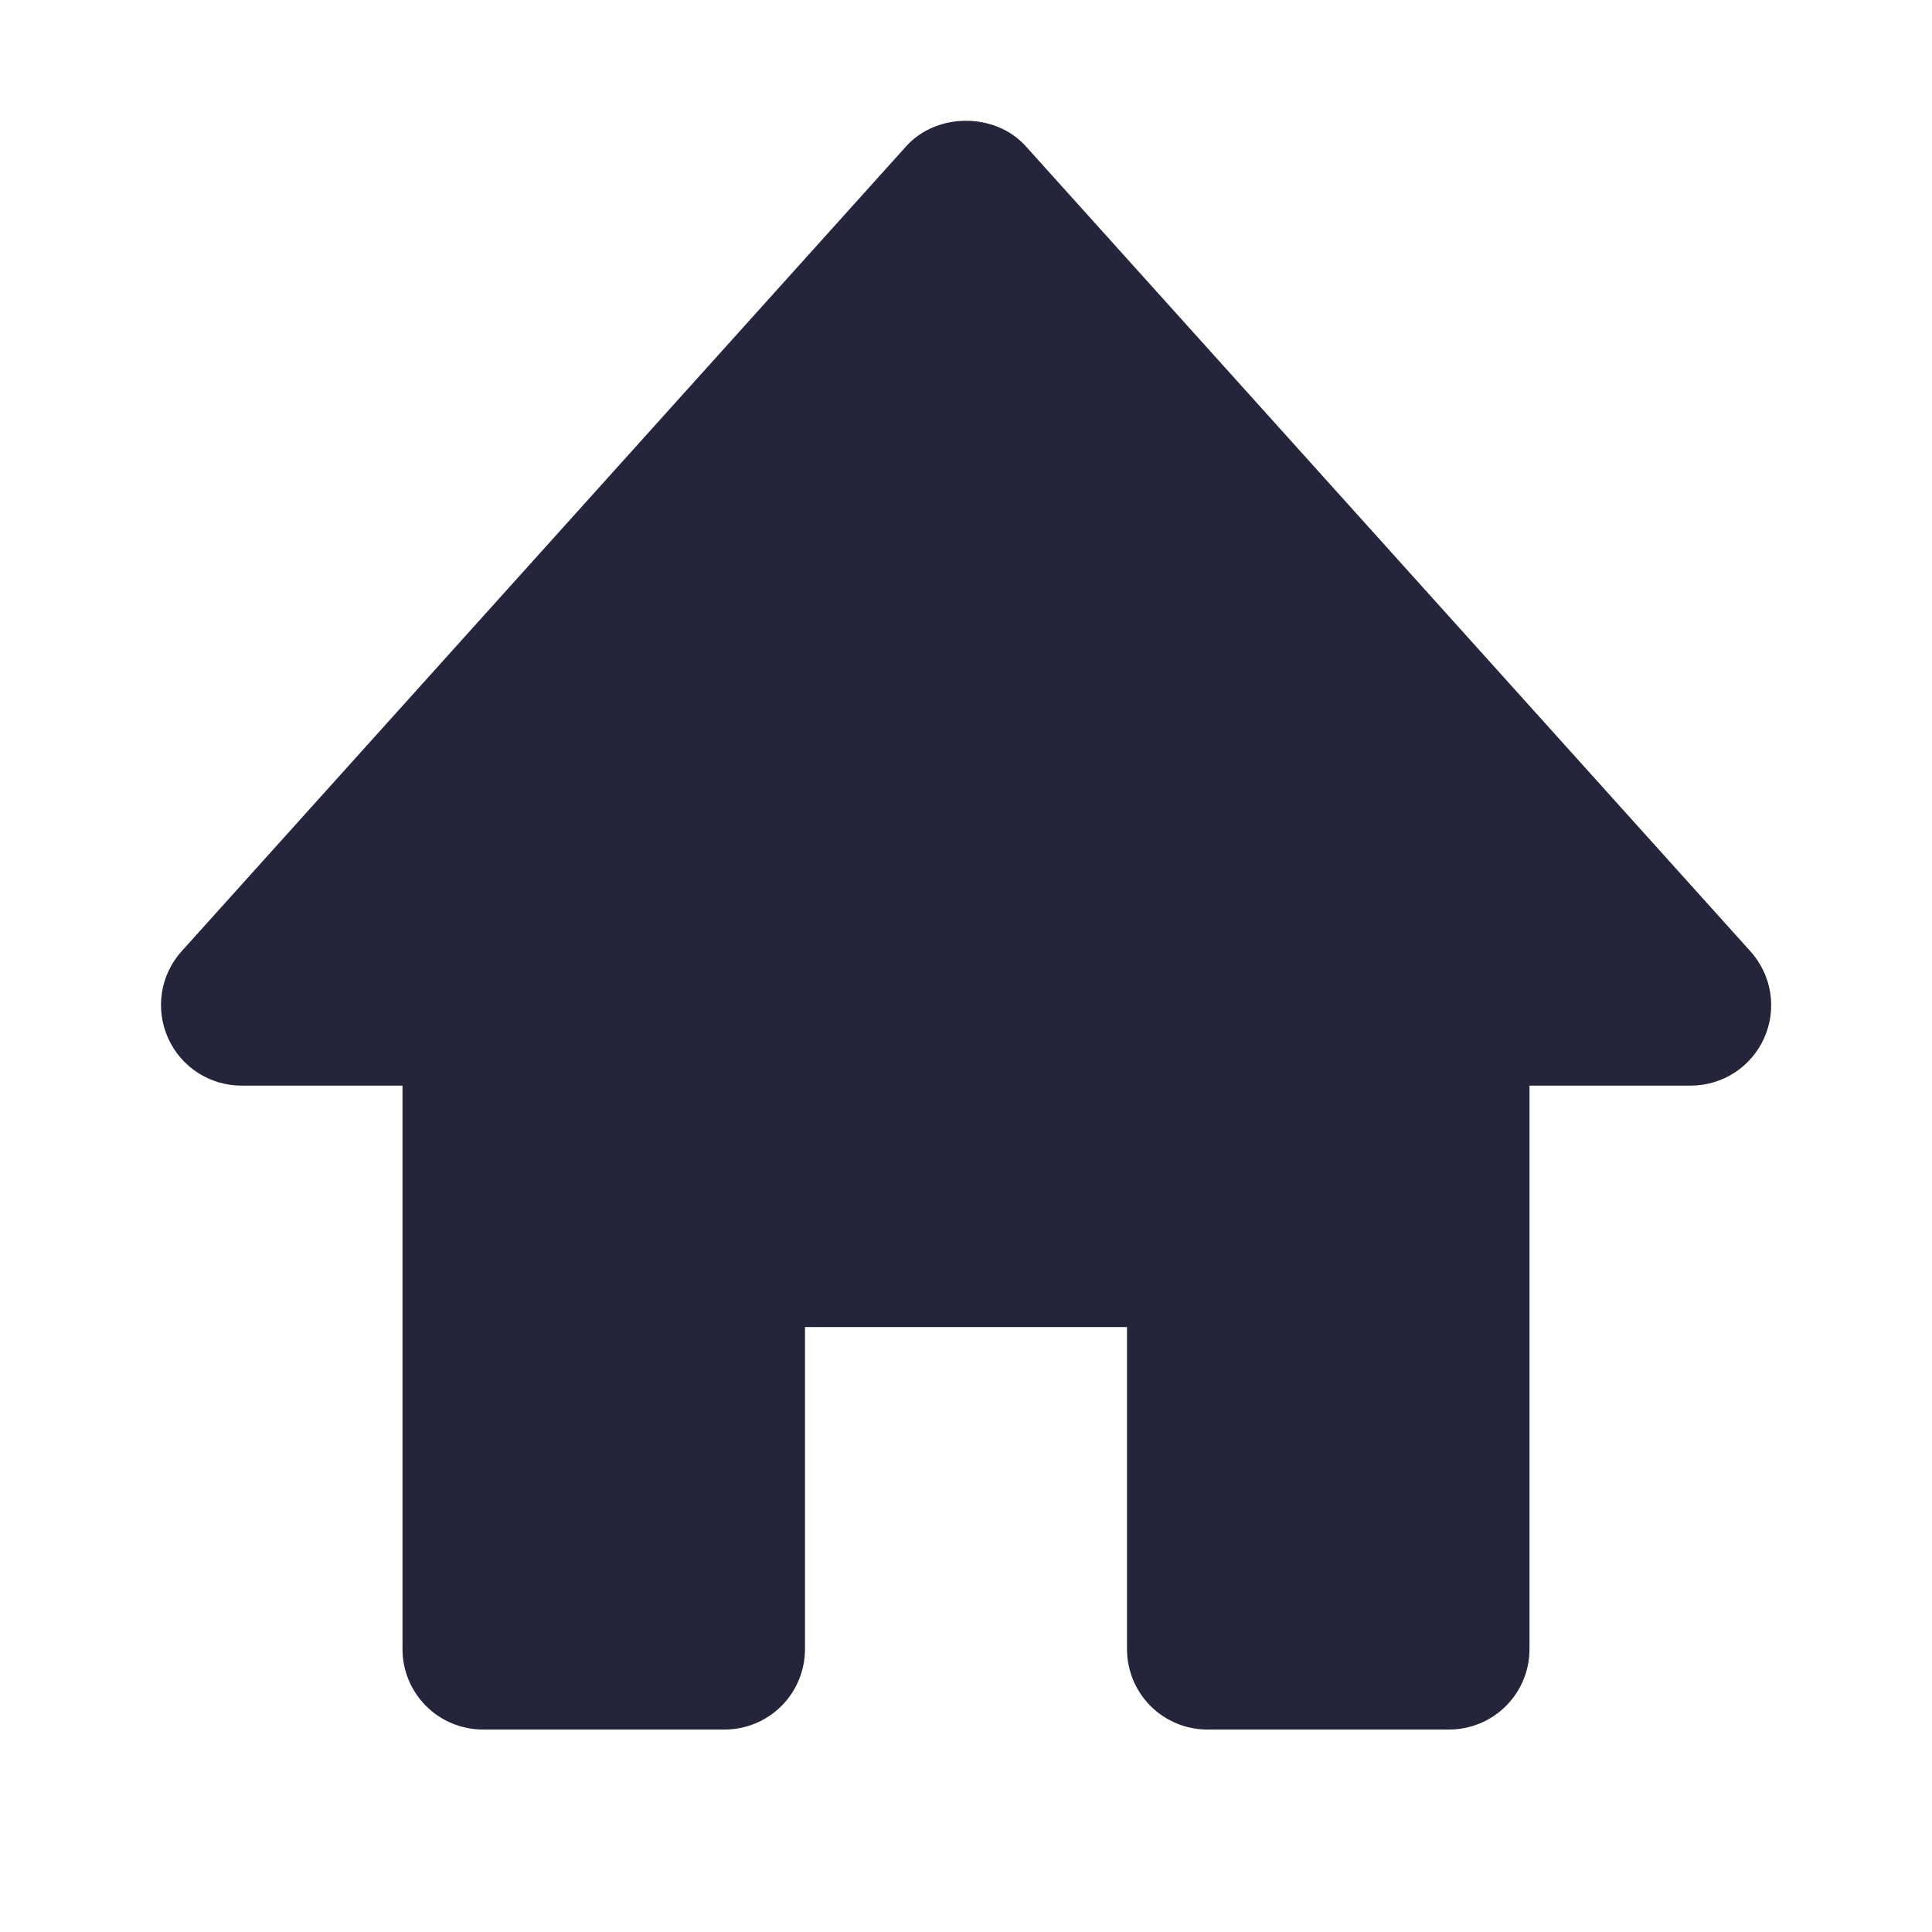 <svg width="24" height="24" viewBox="0 0 24 24" fill="none" xmlns="http://www.w3.org/2000/svg">
<path d="M21.743 11.816L12.743 1.817C12.364 1.395 11.636 1.395 11.257 1.817L2.257 11.816C2.127 11.96 2.042 12.138 2.012 12.329C1.982 12.52 2.008 12.716 2.087 12.893C2.247 13.254 2.605 13.486 3 13.486H5V20.485C5 20.751 5.105 21.005 5.293 21.193C5.48 21.38 5.735 21.485 6 21.485H9C9.265 21.485 9.52 21.38 9.707 21.193C9.895 21.005 10 20.751 10 20.485V16.485H14V20.485C14 20.751 14.105 21.005 14.293 21.193C14.48 21.38 14.735 21.485 15 21.485H18C18.265 21.485 18.52 21.38 18.707 21.193C18.895 21.005 19 20.751 19 20.485V13.486H21C21.194 13.486 21.383 13.431 21.546 13.326C21.709 13.22 21.837 13.07 21.916 12.893C21.995 12.716 22.02 12.52 21.99 12.329C21.959 12.138 21.873 11.96 21.743 11.816Z" fill="#24243B"/>
</svg>
